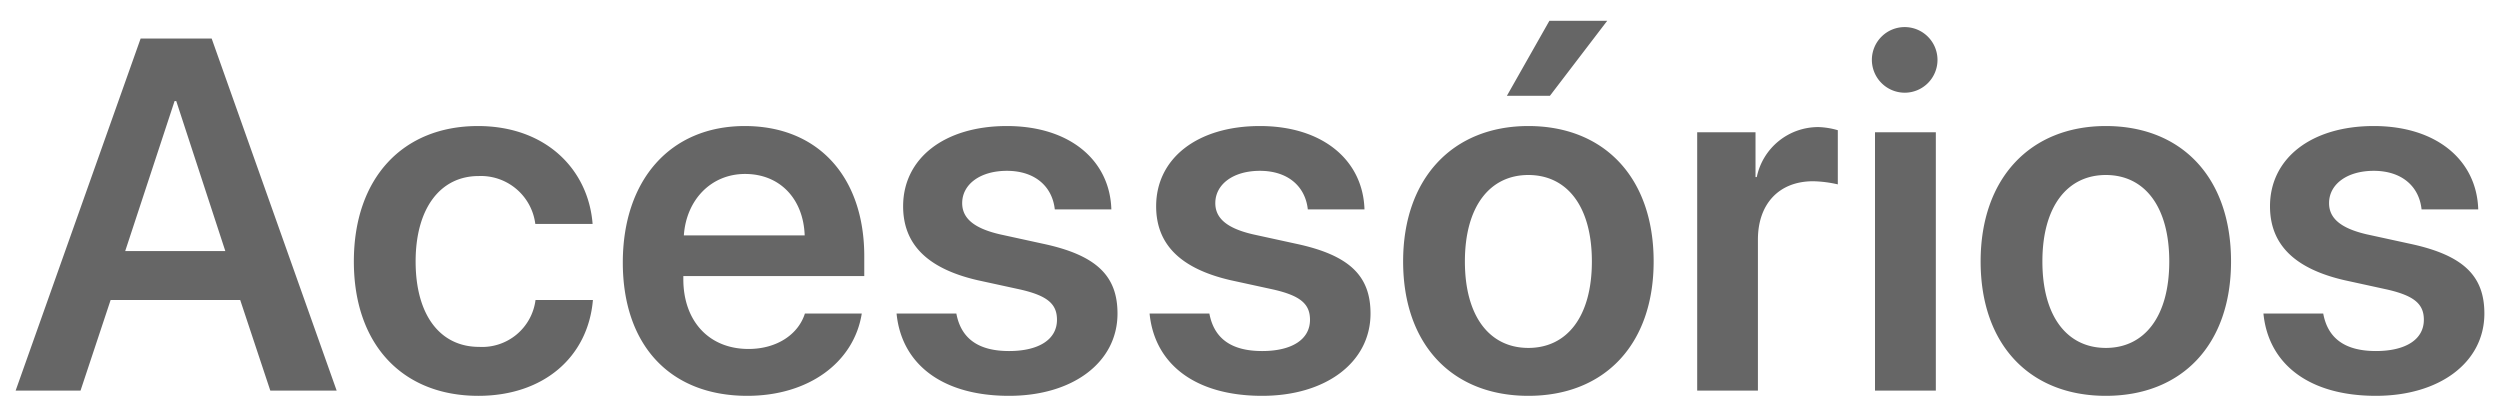 <svg xmlns="http://www.w3.org/2000/svg" width="120" height="20" viewBox="0 0 240 40">
<defs>
    <style>
      .cls-1 {
        fill: #666;
        fill-rule: evenodd;
      }
    </style>
  </defs>
  <path id="RX-S9_Sub_1" class="cls-1" d="M2050.45,13044.9h6.37l-12-33.8H2038l-12,33.8h6.23l2.89-8.7h12.44Zm-9.19-27.8h0.16l4.71,14.4h-9.61Zm40.13,11.8c-0.4-5.2-4.45-9.4-11.01-9.4-7.22,0-11.91,5-11.91,13s4.69,12.9,11.95,12.9c6.24,0,10.53-3.7,11-9.2h-5.51a5.164,5.164,0,0,1-5.42,4.5c-3.7,0-6.09-3-6.09-8.2,0-5.1,2.37-8.2,6.05-8.2a5.265,5.265,0,0,1,5.44,4.6h5.5Zm14.64-4.8c3.35,0,5.6,2.4,5.72,5.9h-11.6C2090.38,13026.6,2092.75,13024.1,2096.03,13024.1Zm5.74,13.4c-0.63,2-2.69,3.4-5.41,3.4-3.82,0-6.26-2.7-6.26-6.7v-0.3h17.37v-1.9c0-7.6-4.41-12.5-11.47-12.5-7.17,0-11.71,5.2-11.71,13.1s4.5,12.8,11.95,12.8c5.88,0,10.24-3.2,10.99-7.9h-5.46Zm9.43-10.3c0,3.7,2.39,6,7.15,7.1l4.13,0.9c2.6,0.6,3.49,1.4,3.49,2.9,0,1.9-1.76,3-4.6,3-2.95,0-4.61-1.2-5.06-3.6h-5.74c0.47,4.8,4.31,7.9,10.8,7.9,6.1,0,10.41-3.2,10.41-7.9,0-3.6-1.99-5.6-7.15-6.7l-4.12-.9c-2.6-.6-3.64-1.6-3.64-3,0-1.8,1.72-3.1,4.29-3.1,2.7,0,4.36,1.5,4.6,3.7h5.43c-0.14-4.7-3.98-8-10.03-8C2115.16,13019.5,2111.2,13022.6,2111.2,13027.2Zm24.29,0c0,3.7,2.39,6,7.15,7.1l4.13,0.9c2.6,0.6,3.49,1.4,3.49,2.9,0,1.9-1.76,3-4.59,3-2.96,0-4.62-1.2-5.07-3.6h-5.74c0.47,4.8,4.31,7.9,10.81,7.9,6.09,0,10.4-3.2,10.4-7.9,0-3.6-1.99-5.6-7.15-6.7l-4.12-.9c-2.6-.6-3.63-1.6-3.63-3,0-1.8,1.71-3.1,4.28-3.1,2.7,0,4.36,1.5,4.6,3.7h5.44c-0.14-4.7-3.99-8-10.04-8C2139.45,13019.5,2135.49,13022.6,2135.49,13027.2Zm35.73,18.2c7.29,0,12.03-4.9,12.03-12.9,0-8.1-4.79-13-12.03-13s-12.02,5-12.02,13S2163.93,13045.4,2171.22,13045.4Zm0-4.6c-3.7,0-6.09-3-6.09-8.3s2.41-8.3,6.09-8.3c3.71,0,6.1,3,6.1,8.3S2174.93,13040.8,2171.22,13040.8Zm2.07-24.2,5.5-7.2h-5.55l-4.08,7.2h4.13Zm14.14,28.3h5.83v-14.5c0-3.4,2-5.6,5.3-5.6a11.5,11.5,0,0,1,2.37.3v-5.2a7.449,7.449,0,0,0-1.83-.3,6.023,6.023,0,0,0-5.95,4.8h-0.12v-4.3h-5.6v24.8Zm17.07,0h5.84v-24.8h-5.84v24.8Zm2.88-28.6a3.15,3.15,0,1,0-3.18-3.2A3.161,3.161,0,0,0,2207.38,13016.3Zm19.28,29.1c7.29,0,12.02-4.9,12.02-12.9,0-8.1-4.78-13-12.02-13s-12.02,5-12.02,13S2219.37,13045.4,2226.66,13045.4Zm0-4.6c-3.7,0-6.09-3-6.09-8.3s2.41-8.3,6.09-8.3c3.7,0,6.09,3,6.09,8.3S2230.36,13040.8,2226.66,13040.8Zm15.76-13.6c0,3.7,2.39,6,7.15,7.1l4.12,0.9c2.6,0.6,3.5,1.4,3.5,2.9,0,1.9-1.76,3-4.6,3-2.95,0-4.62-1.2-5.06-3.6h-5.74c0.47,4.8,4.31,7.9,10.8,7.9,6.1,0,10.41-3.2,10.41-7.9,0-3.6-1.99-5.6-7.15-6.7l-4.13-.9c-2.6-.6-3.63-1.6-3.63-3,0-1.8,1.71-3.1,4.29-3.1,2.7,0,4.36,1.5,4.59,3.7h5.44c-0.14-4.7-3.98-8-10.03-8C2246.38,13019.5,2242.42,13022.6,2242.42,13027.2Z" transform="translate(-2024.5 -13007.4)"/>
</svg>
